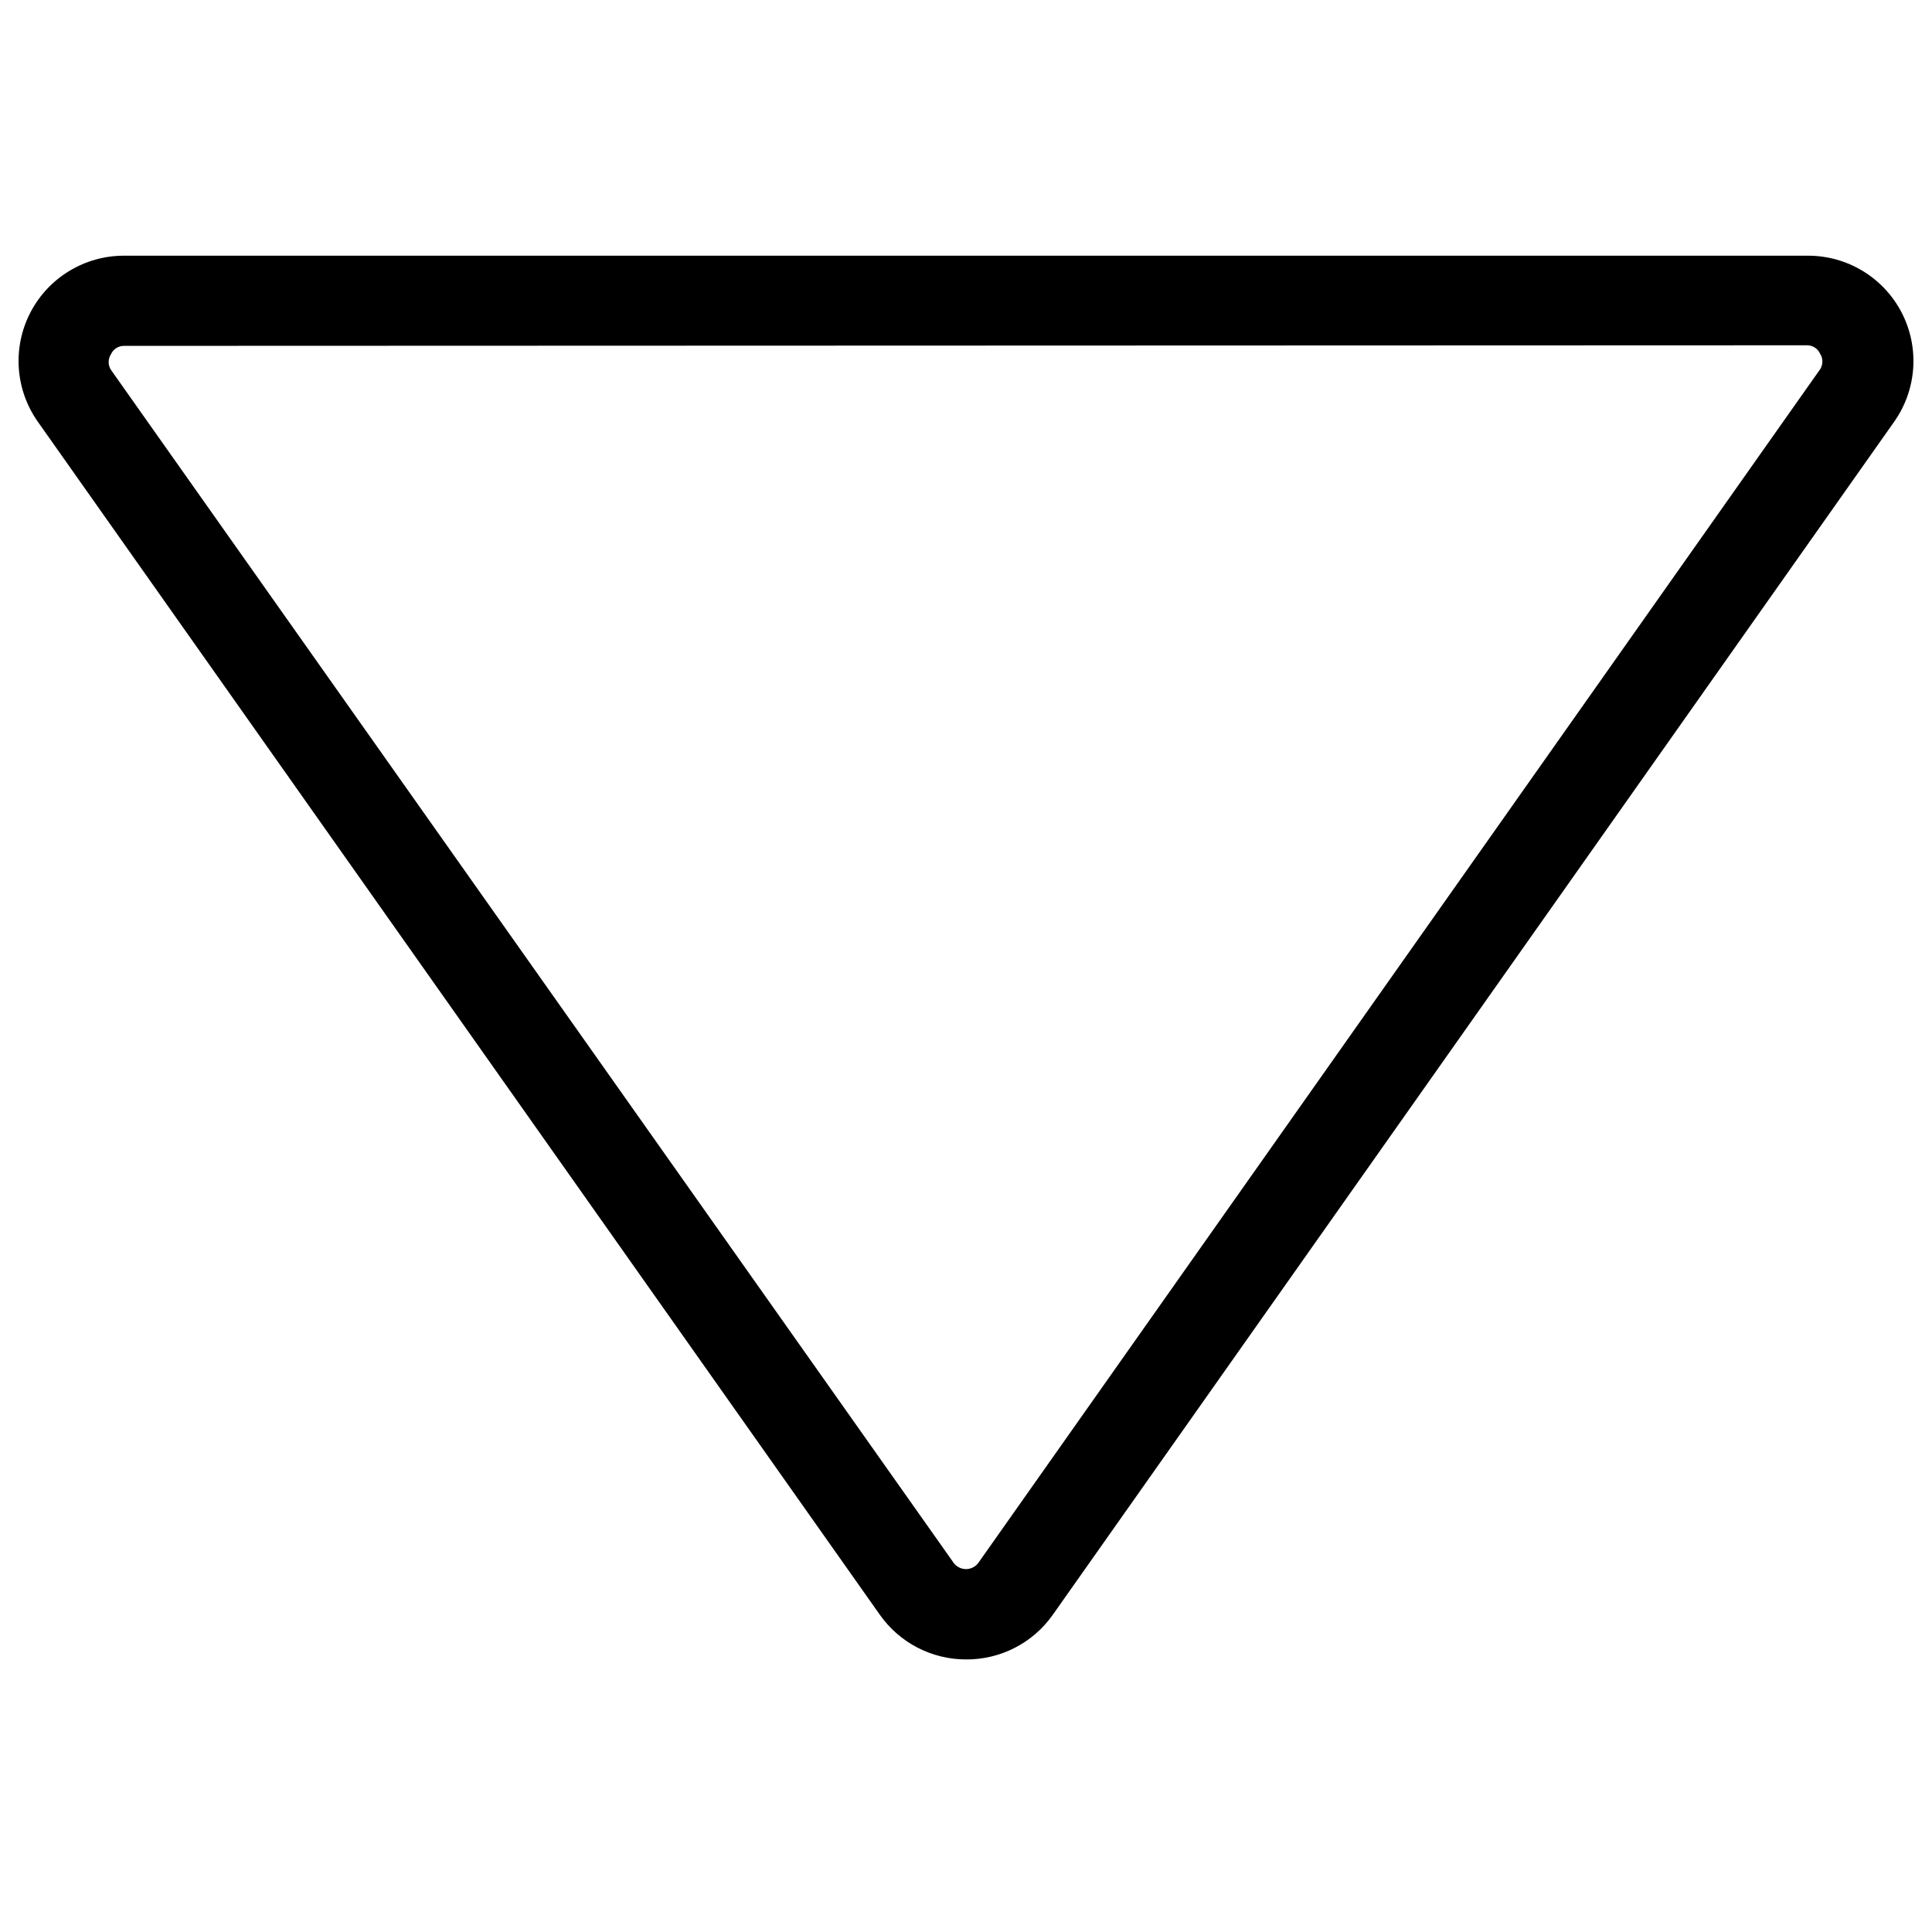<?xml version="1.0" encoding="UTF-8"?>
<svg width="100px" height="100px" viewBox="0 0 100 100" version="1.1" xmlns="http://www.w3.org/2000/svg" xmlns:xlink="http://www.w3.org/1999/xlink">
    <!-- Generator: Sketch 57.1 (83088) - https://sketch.com -->
    <title>regular/caret-down-regular</title>
    <desc>Created with Sketch.</desc>
    <g id="regular/caret-down" stroke="none" stroke-width="1" fill="none" fill-rule="evenodd">
        <path d="M50,85.892 C48.225,85.893 46.561,85.03 45.539,83.578 L1.961,21.833 C0.782,20.166 0.634,17.979 1.577,16.167 C2.521,14.356 4.399,13.224 6.441,13.235 L93.559,13.235 C95.601,13.224 97.479,14.356 98.423,16.167 C99.366,17.979 99.218,20.166 98.039,21.833 L54.48,83.598 C53.451,85.048 51.778,85.904 50,85.892 Z M6.441,17.902 C6.143,17.891 5.868,18.062 5.745,18.333 C5.584,18.581 5.584,18.9 5.745,19.147 L49.353,80.882 C49.502,81.092 49.743,81.216 50,81.216 C50.257,81.216 50.498,81.092 50.647,80.882 L94.206,19.118 C94.367,18.87 94.367,18.551 94.206,18.304 C94.083,18.032 93.808,17.862 93.51,17.872 L6.441,17.902 Z" id="caret-down" fill="#000000"></path>
    </g>
</svg>